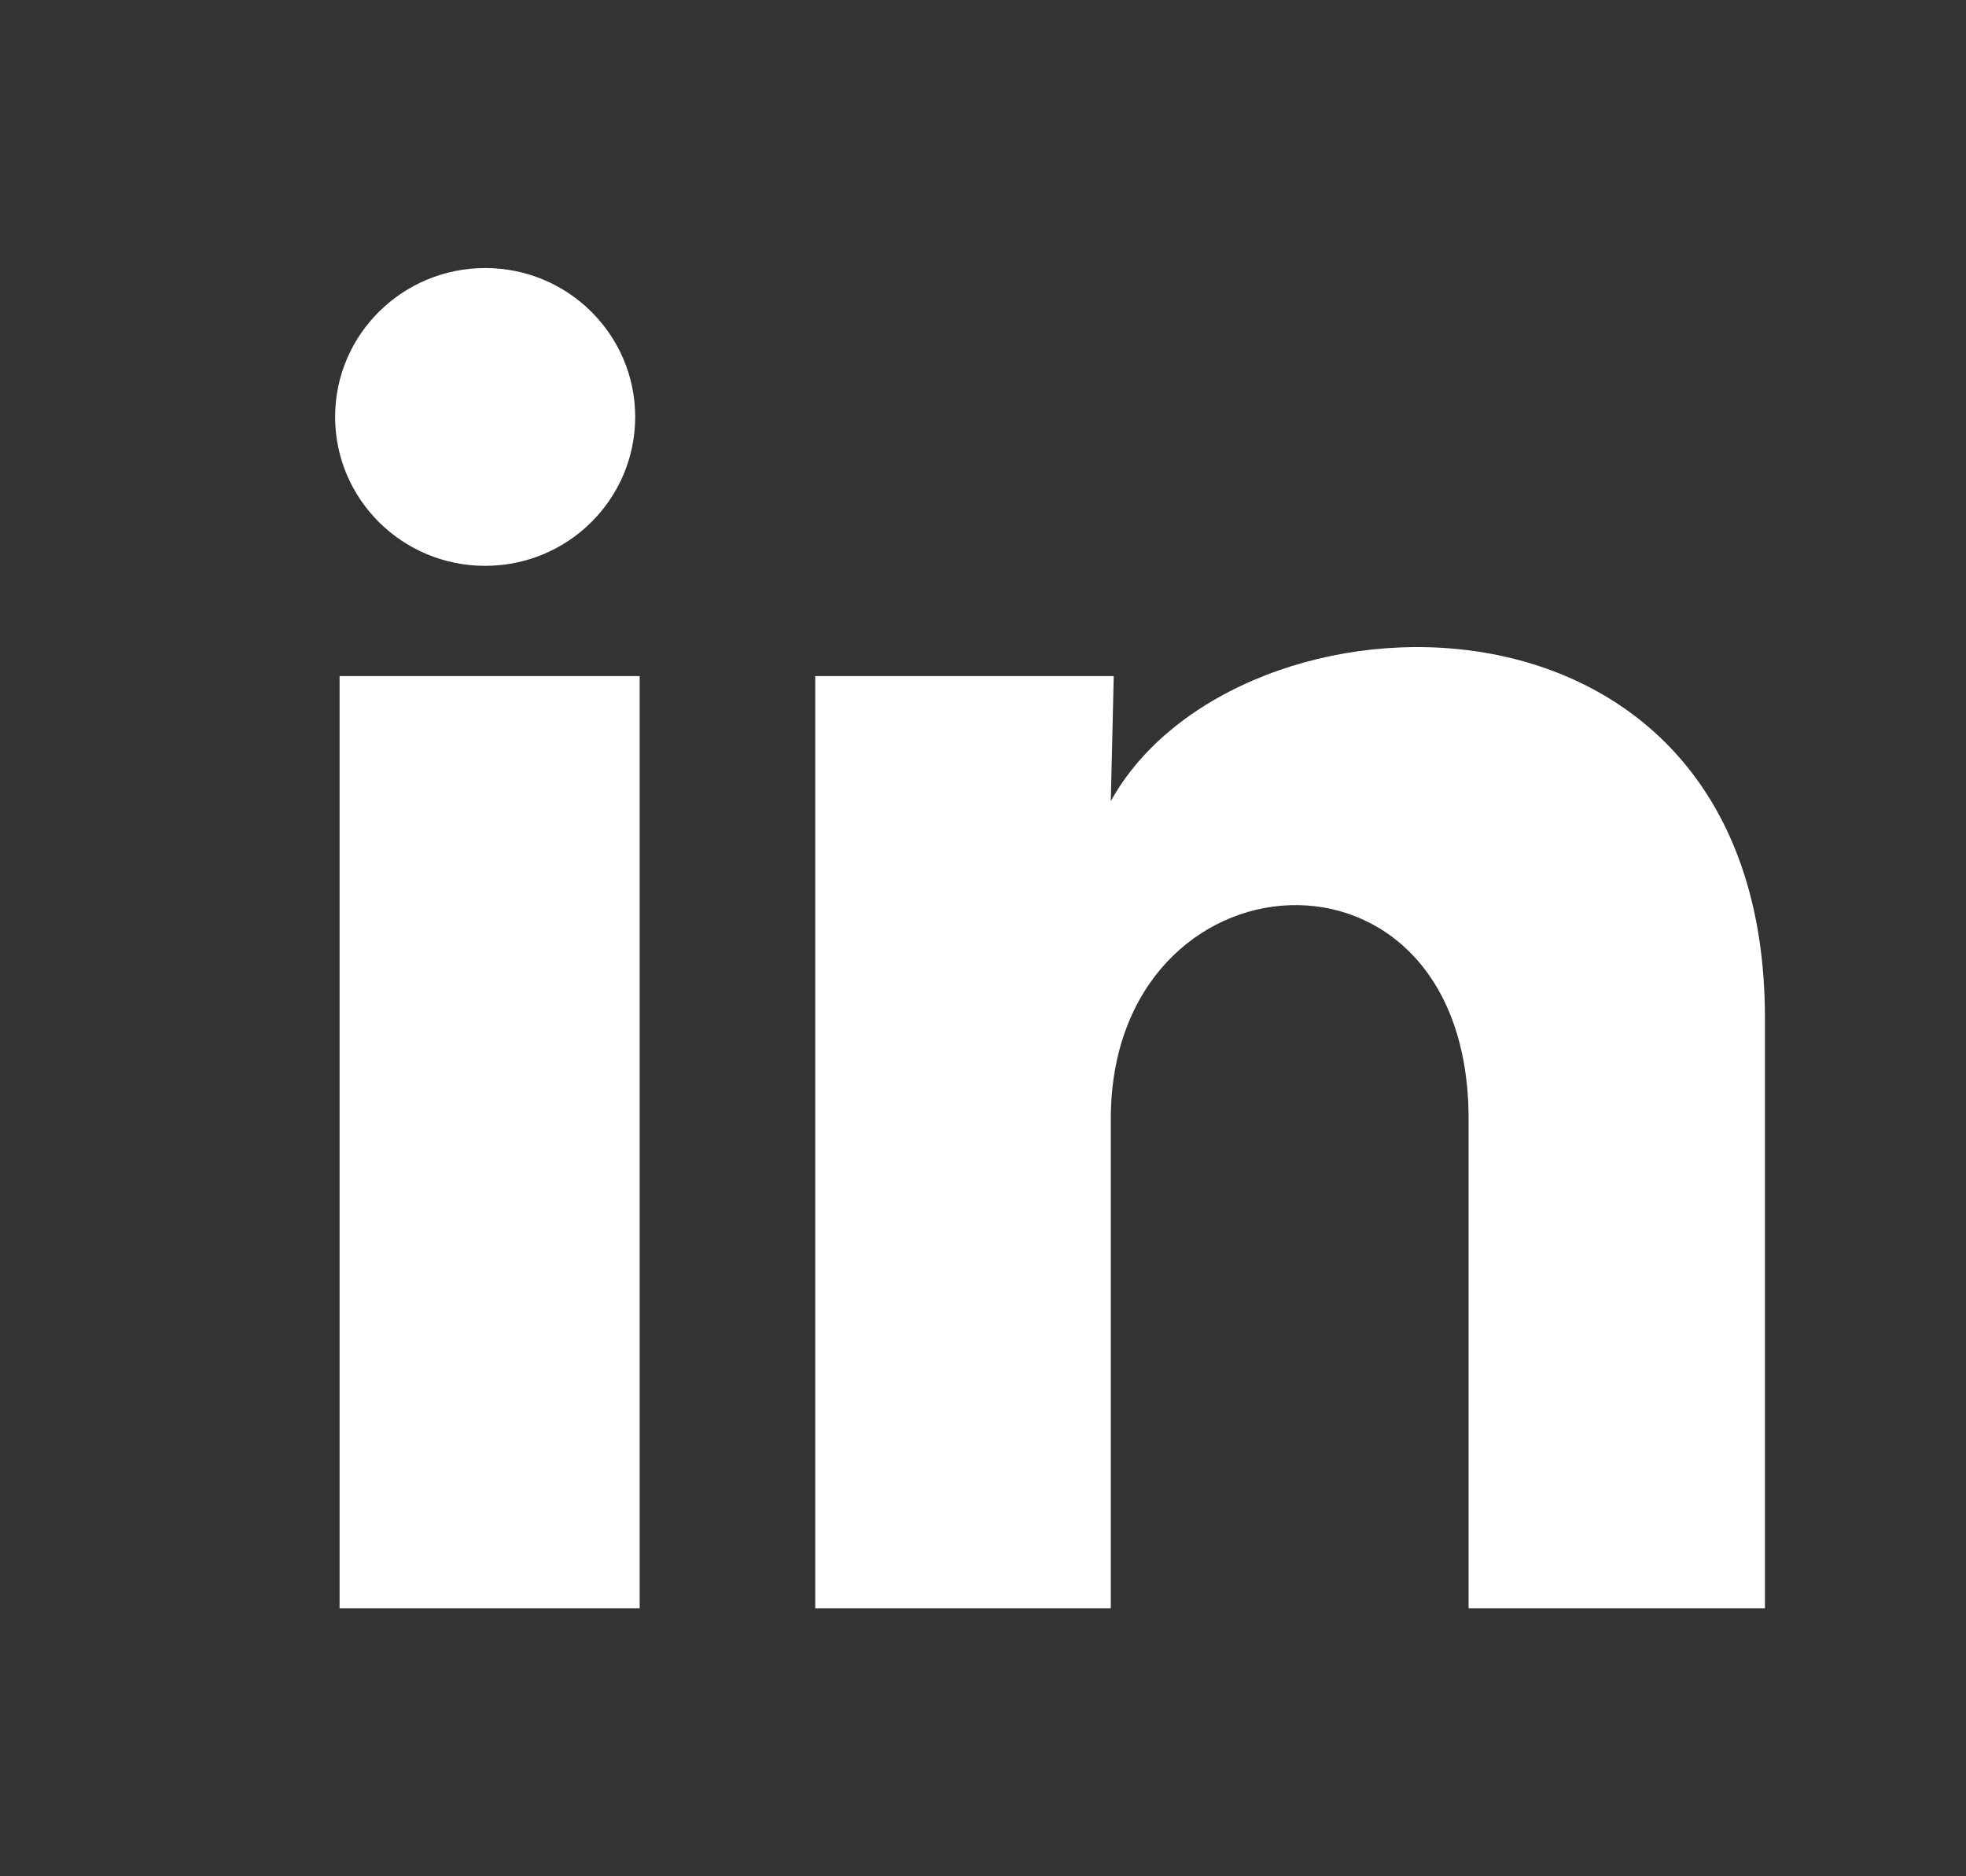 <svg width="22" height="21" viewBox="0 0 22 21" fill="none" xmlns="http://www.w3.org/2000/svg">
<rect x="0" y="0" width="22" height="21" fill="#333333" stroke="none"/>
<g clip-path="url(#clip0_686_13214)">
<path fill-rule="evenodd" clip-rule="evenodd" d="M7.108 4.667C7.107 5.588 6.355 6.334 5.428 6.333C4.501 6.333 3.75 5.586 3.75 4.666C3.75 3.745 4.503 3 5.43 3C6.357 3 7.108 3.747 7.108 4.667ZM7.158 7.567H3.8V18H7.158V7.567ZM9.123 7.567H12.463L12.43 8.967C13.823 6.442 19.75 6.251 19.75 11.392V18H16.434V12.525C16.434 9.192 12.43 9.475 12.43 12.525V18H9.123V7.567Z" fill="white"/>
</g>
<defs>
<clipPath id="clip0_686_13214">
<rect width="21" height="21" fill="white" transform="translate(0.75)"/>
</clipPath>
</defs>
</svg>

